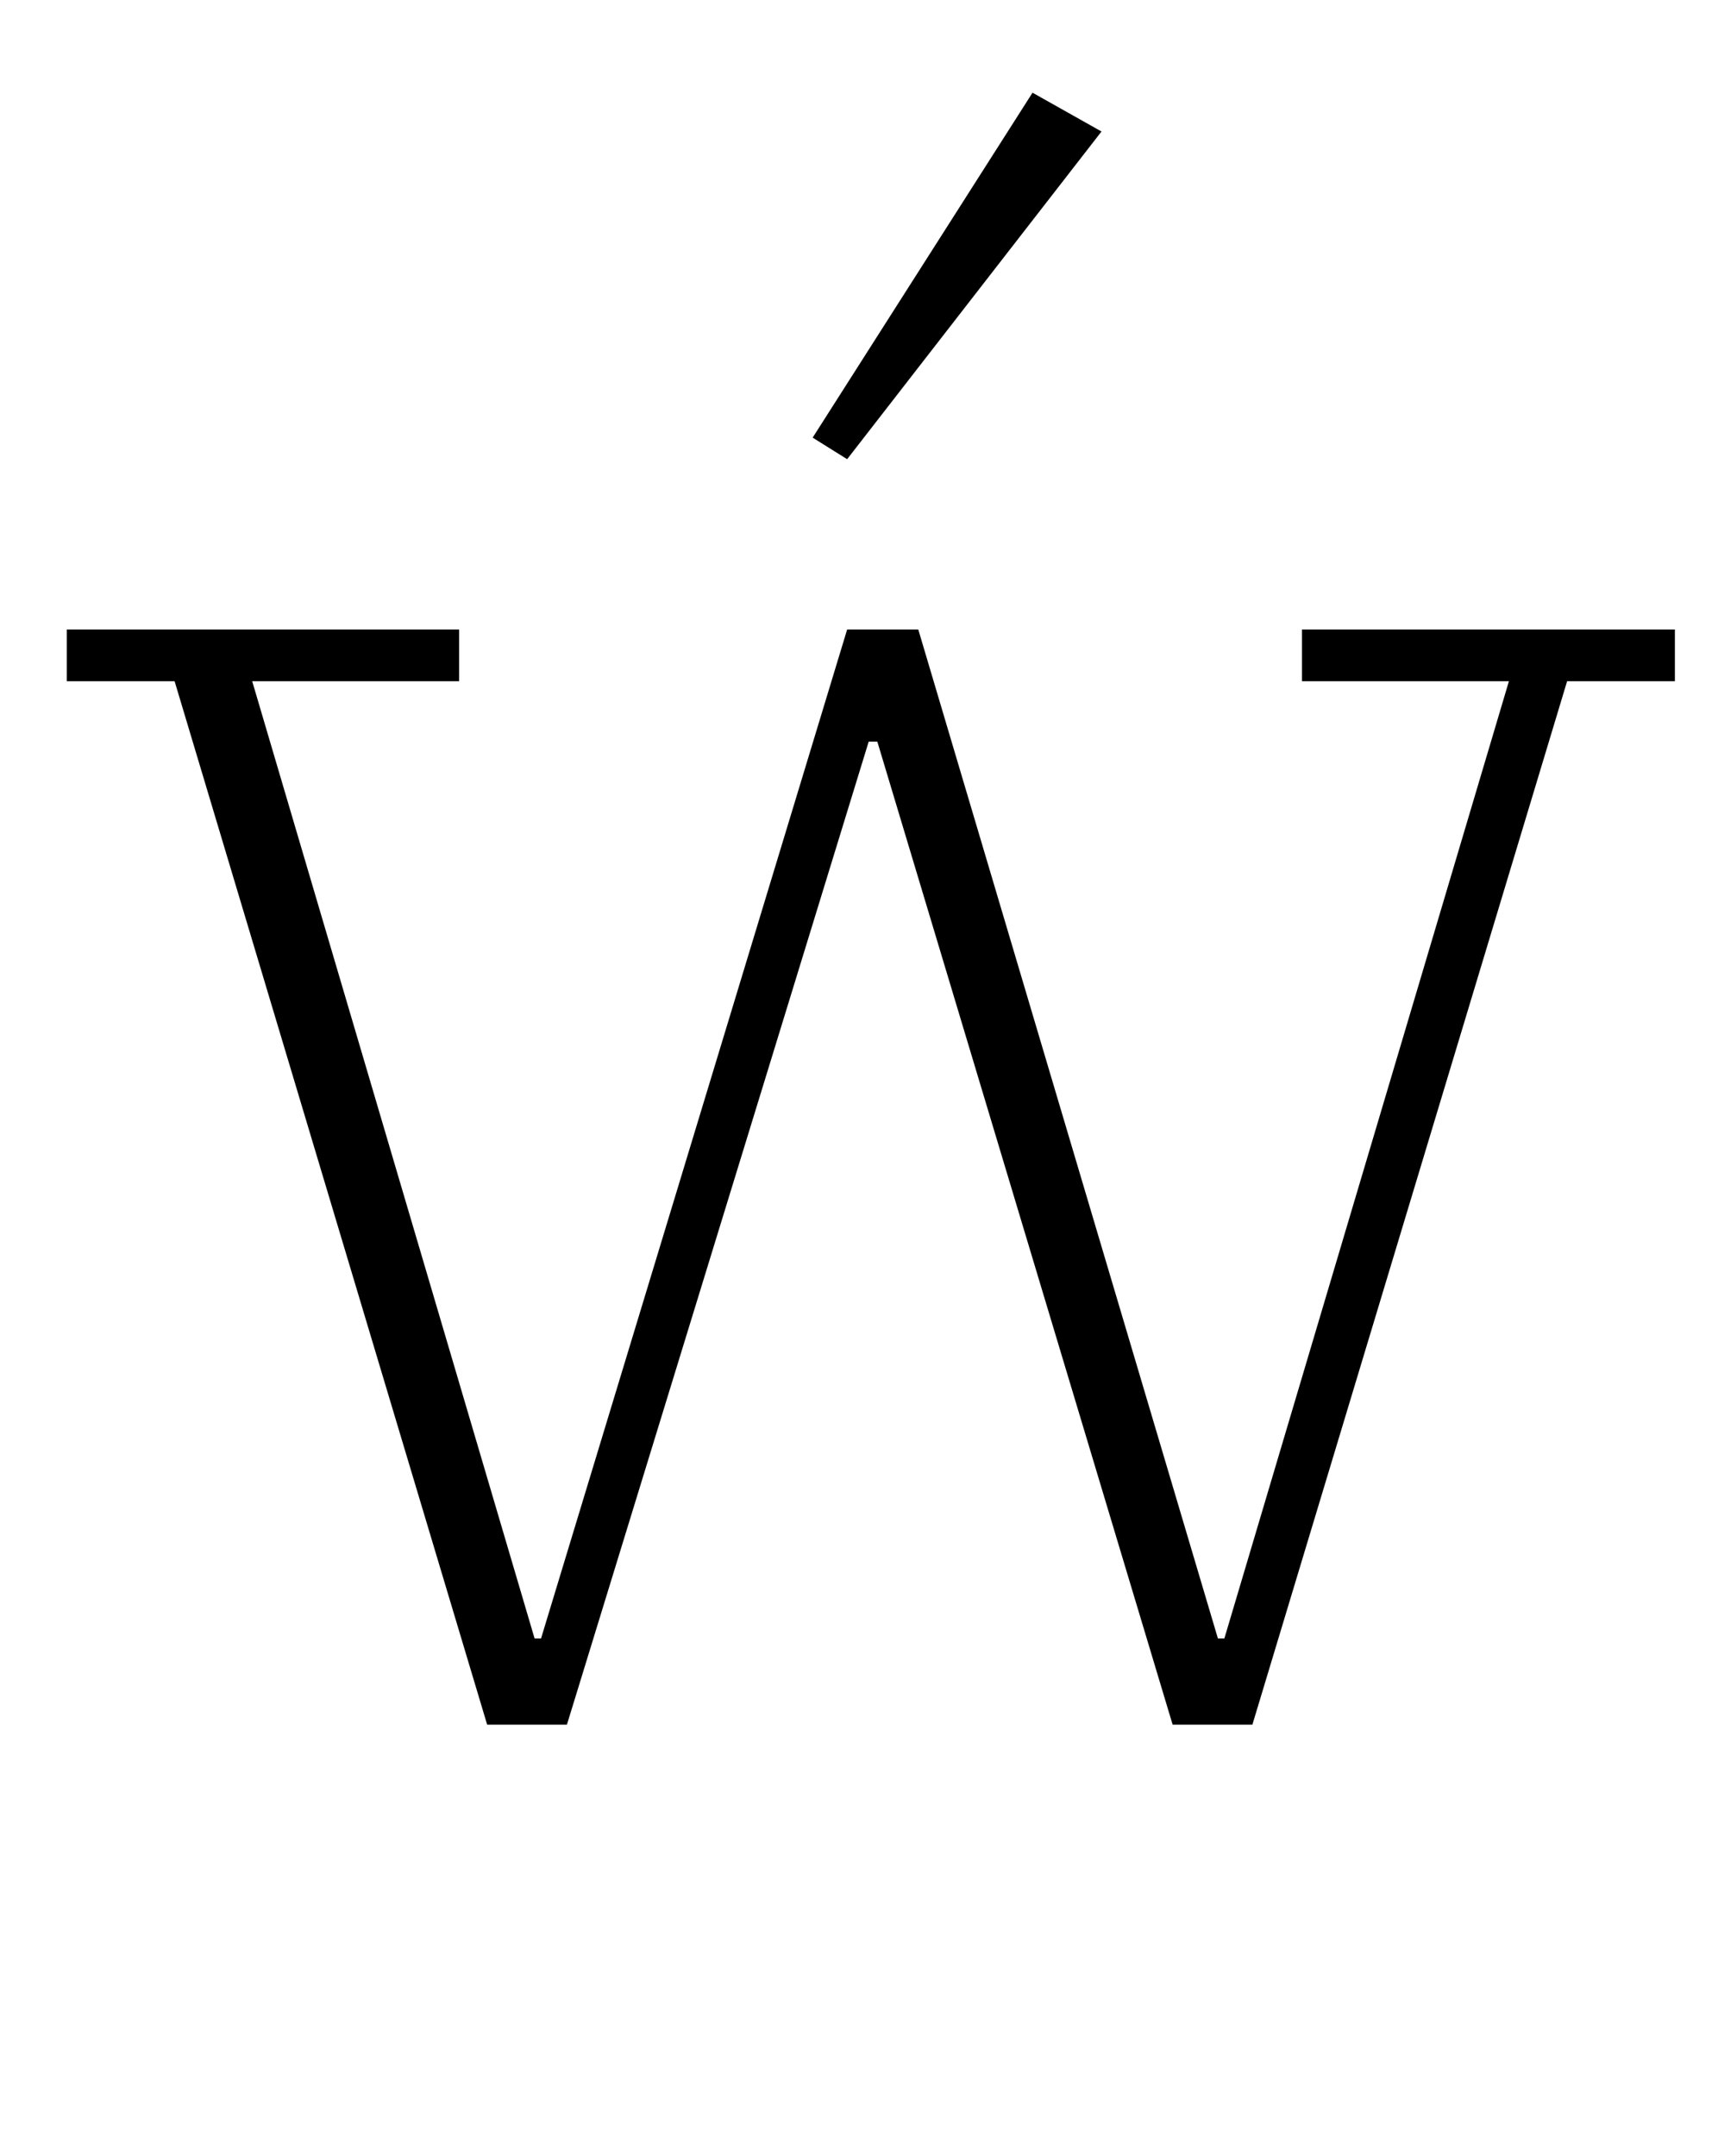 <?xml version="1.0" standalone="no"?>
<!DOCTYPE svg PUBLIC "-//W3C//DTD SVG 1.1//EN" "http://www.w3.org/Graphics/SVG/1.1/DTD/svg11.dtd" >
<svg xmlns="http://www.w3.org/2000/svg" xmlns:xlink="http://www.w3.org/1999/xlink" version="1.1" viewBox="-10 0 797 1000">
  <g transform="matrix(1 0 0 -1 0 800)">
   <path fill="currentColor"
d="M71 484h-50v24h182v-24h-96l131 -444h3l142 468h33l139 -468h3l132 444h-96v24h173v-24h-50l-146 -484h-37l-137 456h-4l-140 -456h-37zM367 597l102 160l32 -18l-118 -152z" />
  </g>

</svg>
